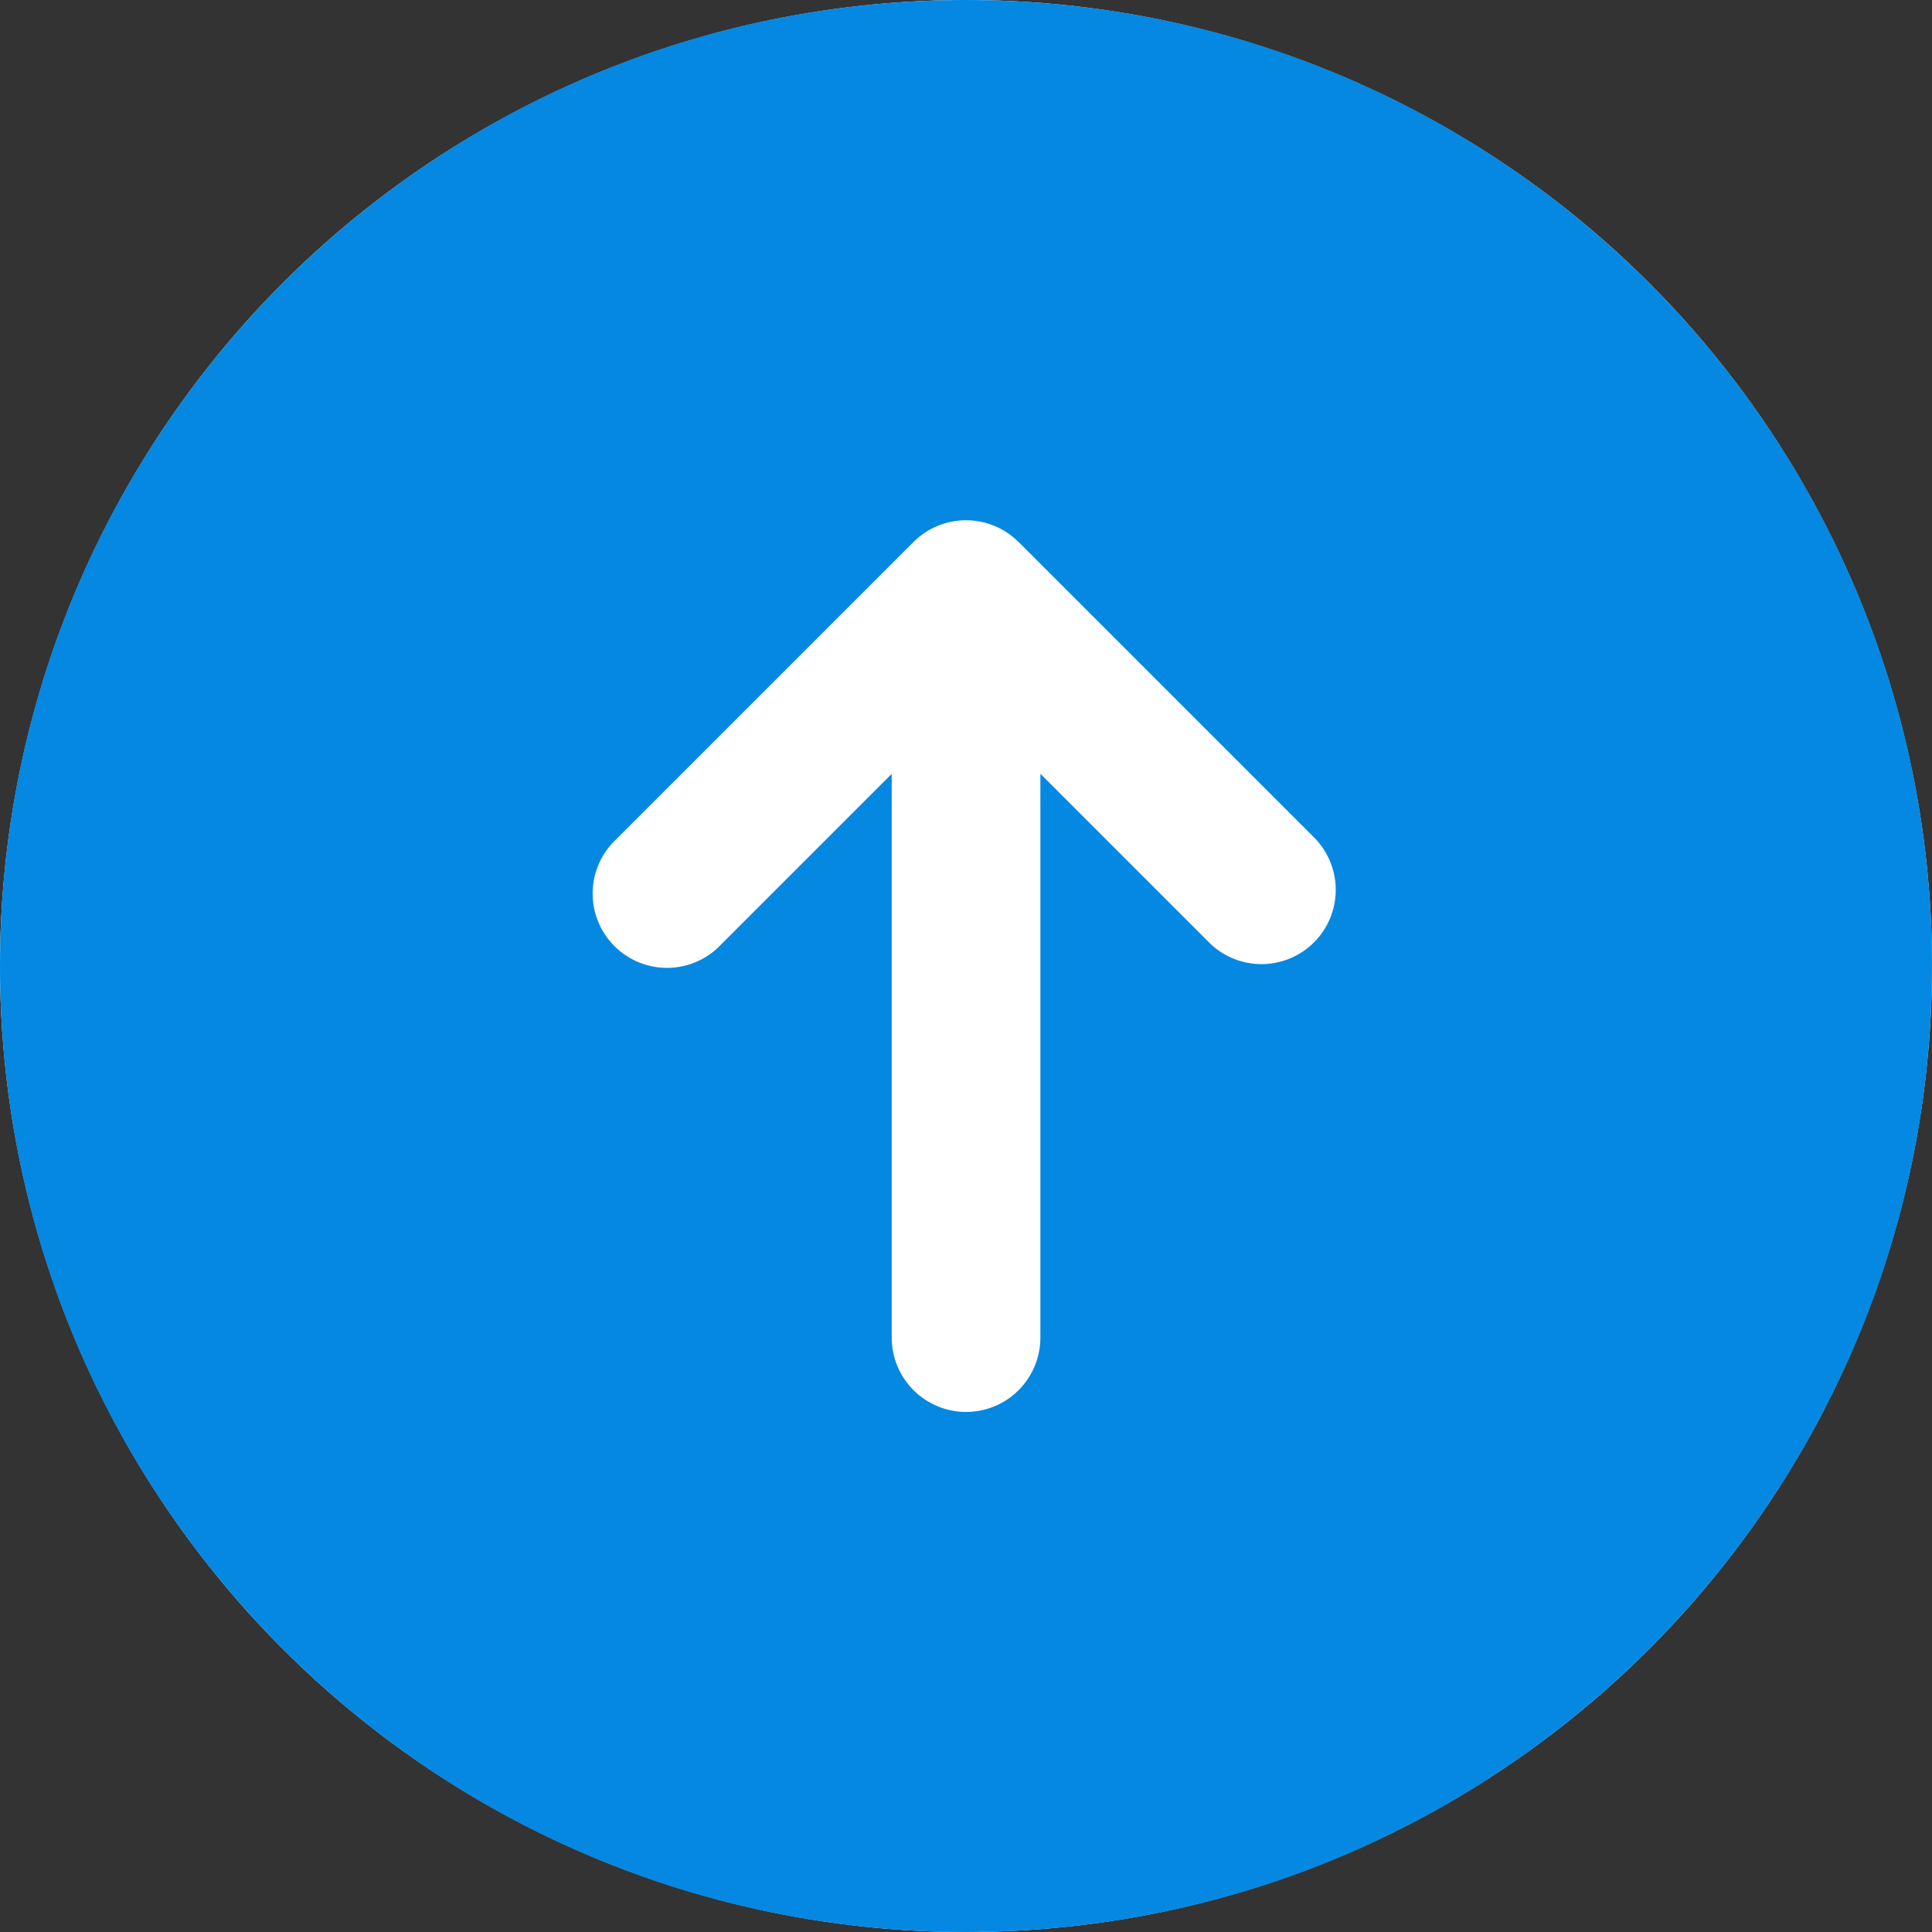 <svg xmlns="http://www.w3.org/2000/svg" width="40" height="40" fill="none" viewBox="0 0 40 40">
  <rect x="0" y="0" width="40" height="40" fill="#333333" stroke="none"/>
  <circle cx="20" cy="20" r="20" fill="#fff"/>
  <path fill="#0488E1" fill-rule="evenodd" d="M20 40c11.046 0 20-8.954 20-20C40 8.954 31.046-0 20-0 8.954-0 4.5e-7 8.954-5.2e-7 20-0 31.046 8.954 40 20 40Zm1.087-28.779c-.288-.288-.679-.45-1.087-.45-.408 0-.799.162-1.087.45l-6.154 6.154c-.151.141-.272.311-.356.499-.084.189-.129.392-.133.599-.004.206.034.412.112.603.077.192.193.366.339.512.146.146.32.261.512.339.192.077.397.115.603.112.207-.004.41-.049.599-.133.189-.084.359-.205.499-.356l3.528-3.528v11.672c0 .408.162.799.451 1.088.289.288.68.451 1.088.451.408 0 .799-.162 1.088-.451.288-.289.451-.68.451-1.088V16.02l3.528 3.528c.292.272.677.42 1.076.413.399-.007.779-.169 1.061-.45.282-.282.443-.662.45-1.061.007-.399-.141-.784-.413-1.076l-6.154-6.154Z" clip-rule="evenodd"/>
</svg>